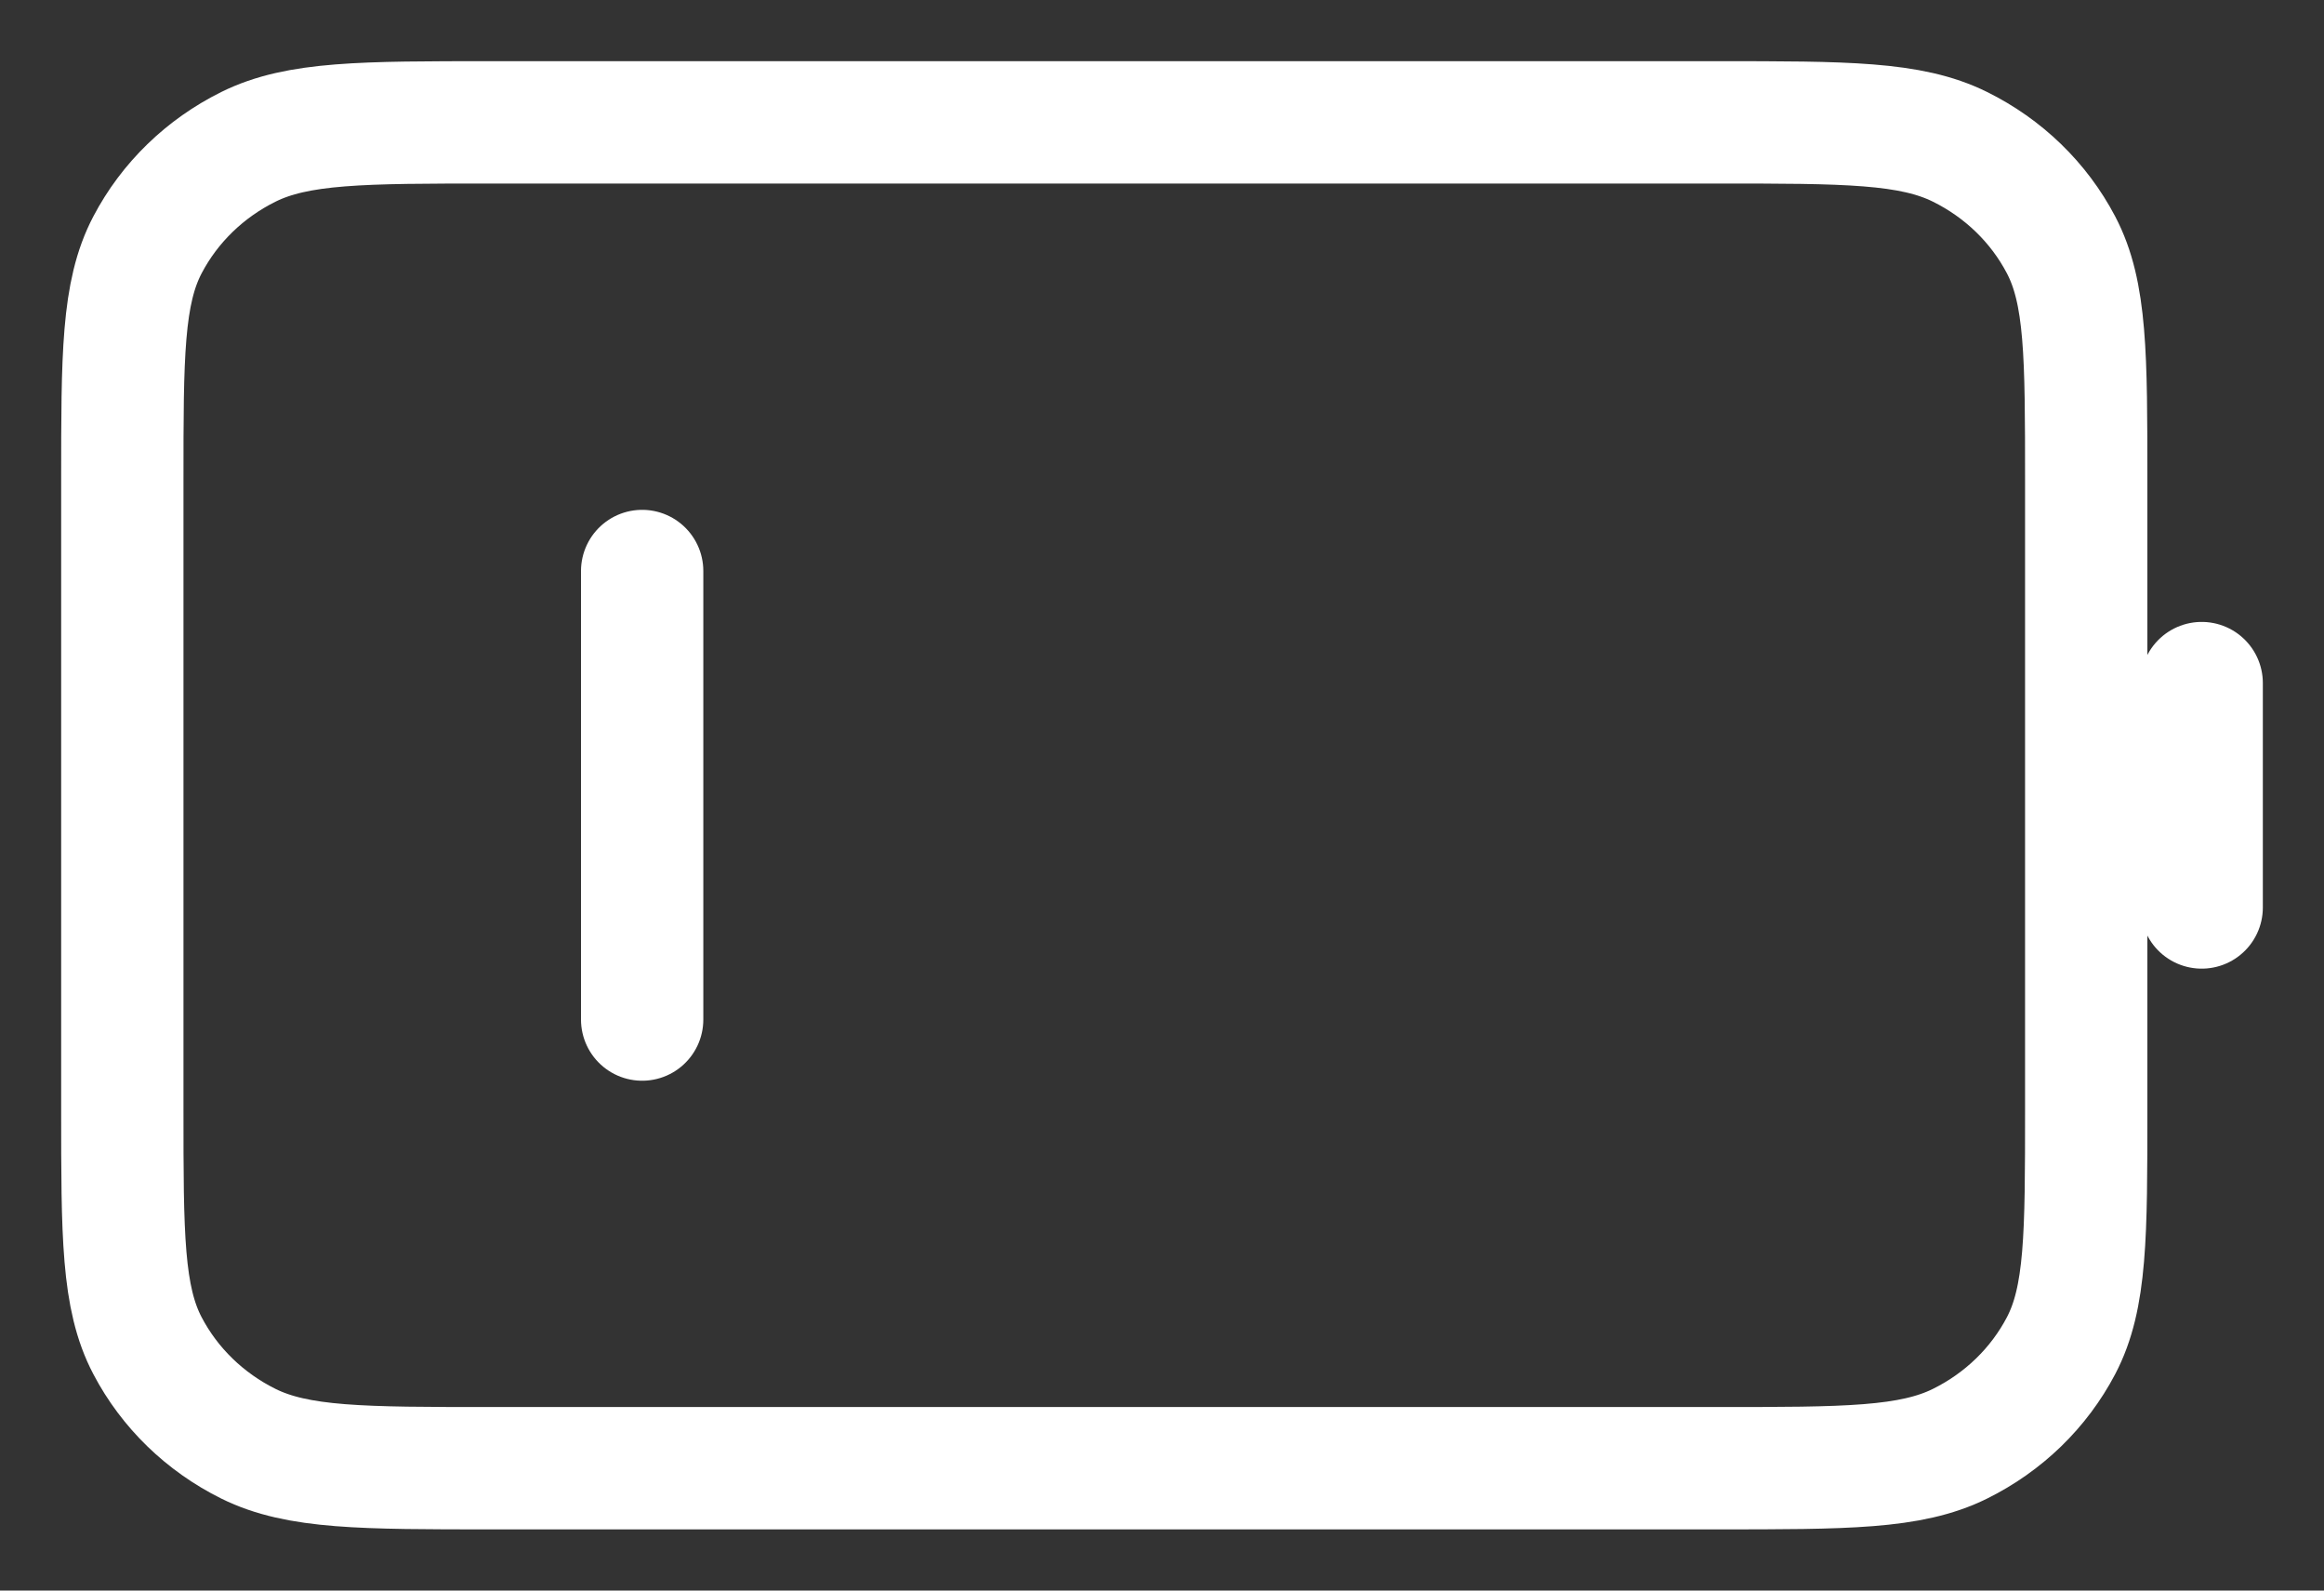 <svg width="19" height="13" viewBox="0 0 19 13" fill="none" xmlns="http://www.w3.org/2000/svg">
<rect x="0" y="0" width="19" height="13" fill="#333333" stroke="none"/>
<path d="M5.25 4.667V8.333M18 7.417V5.583M4.022 12H14.033C15.091 12 15.62 12 16.024 11.8C16.38 11.624 16.669 11.344 16.85 10.999C17.056 10.607 17.056 10.093 17.056 9.067V3.933C17.056 2.907 17.056 2.393 16.85 2.001C16.669 1.656 16.38 1.376 16.024 1.2C15.62 1 15.091 1 14.033 1H4.022C2.964 1 2.435 1 2.031 1.2C1.676 1.376 1.387 1.656 1.206 2.001C1 2.393 1 2.907 1 3.933V9.067C1 10.093 1 10.607 1.206 10.999C1.387 11.344 1.676 11.624 2.031 11.8C2.435 12 2.964 12 4.022 12Z" stroke="white" stroke-linecap="round" stroke-linejoin="round"/>
</svg>
